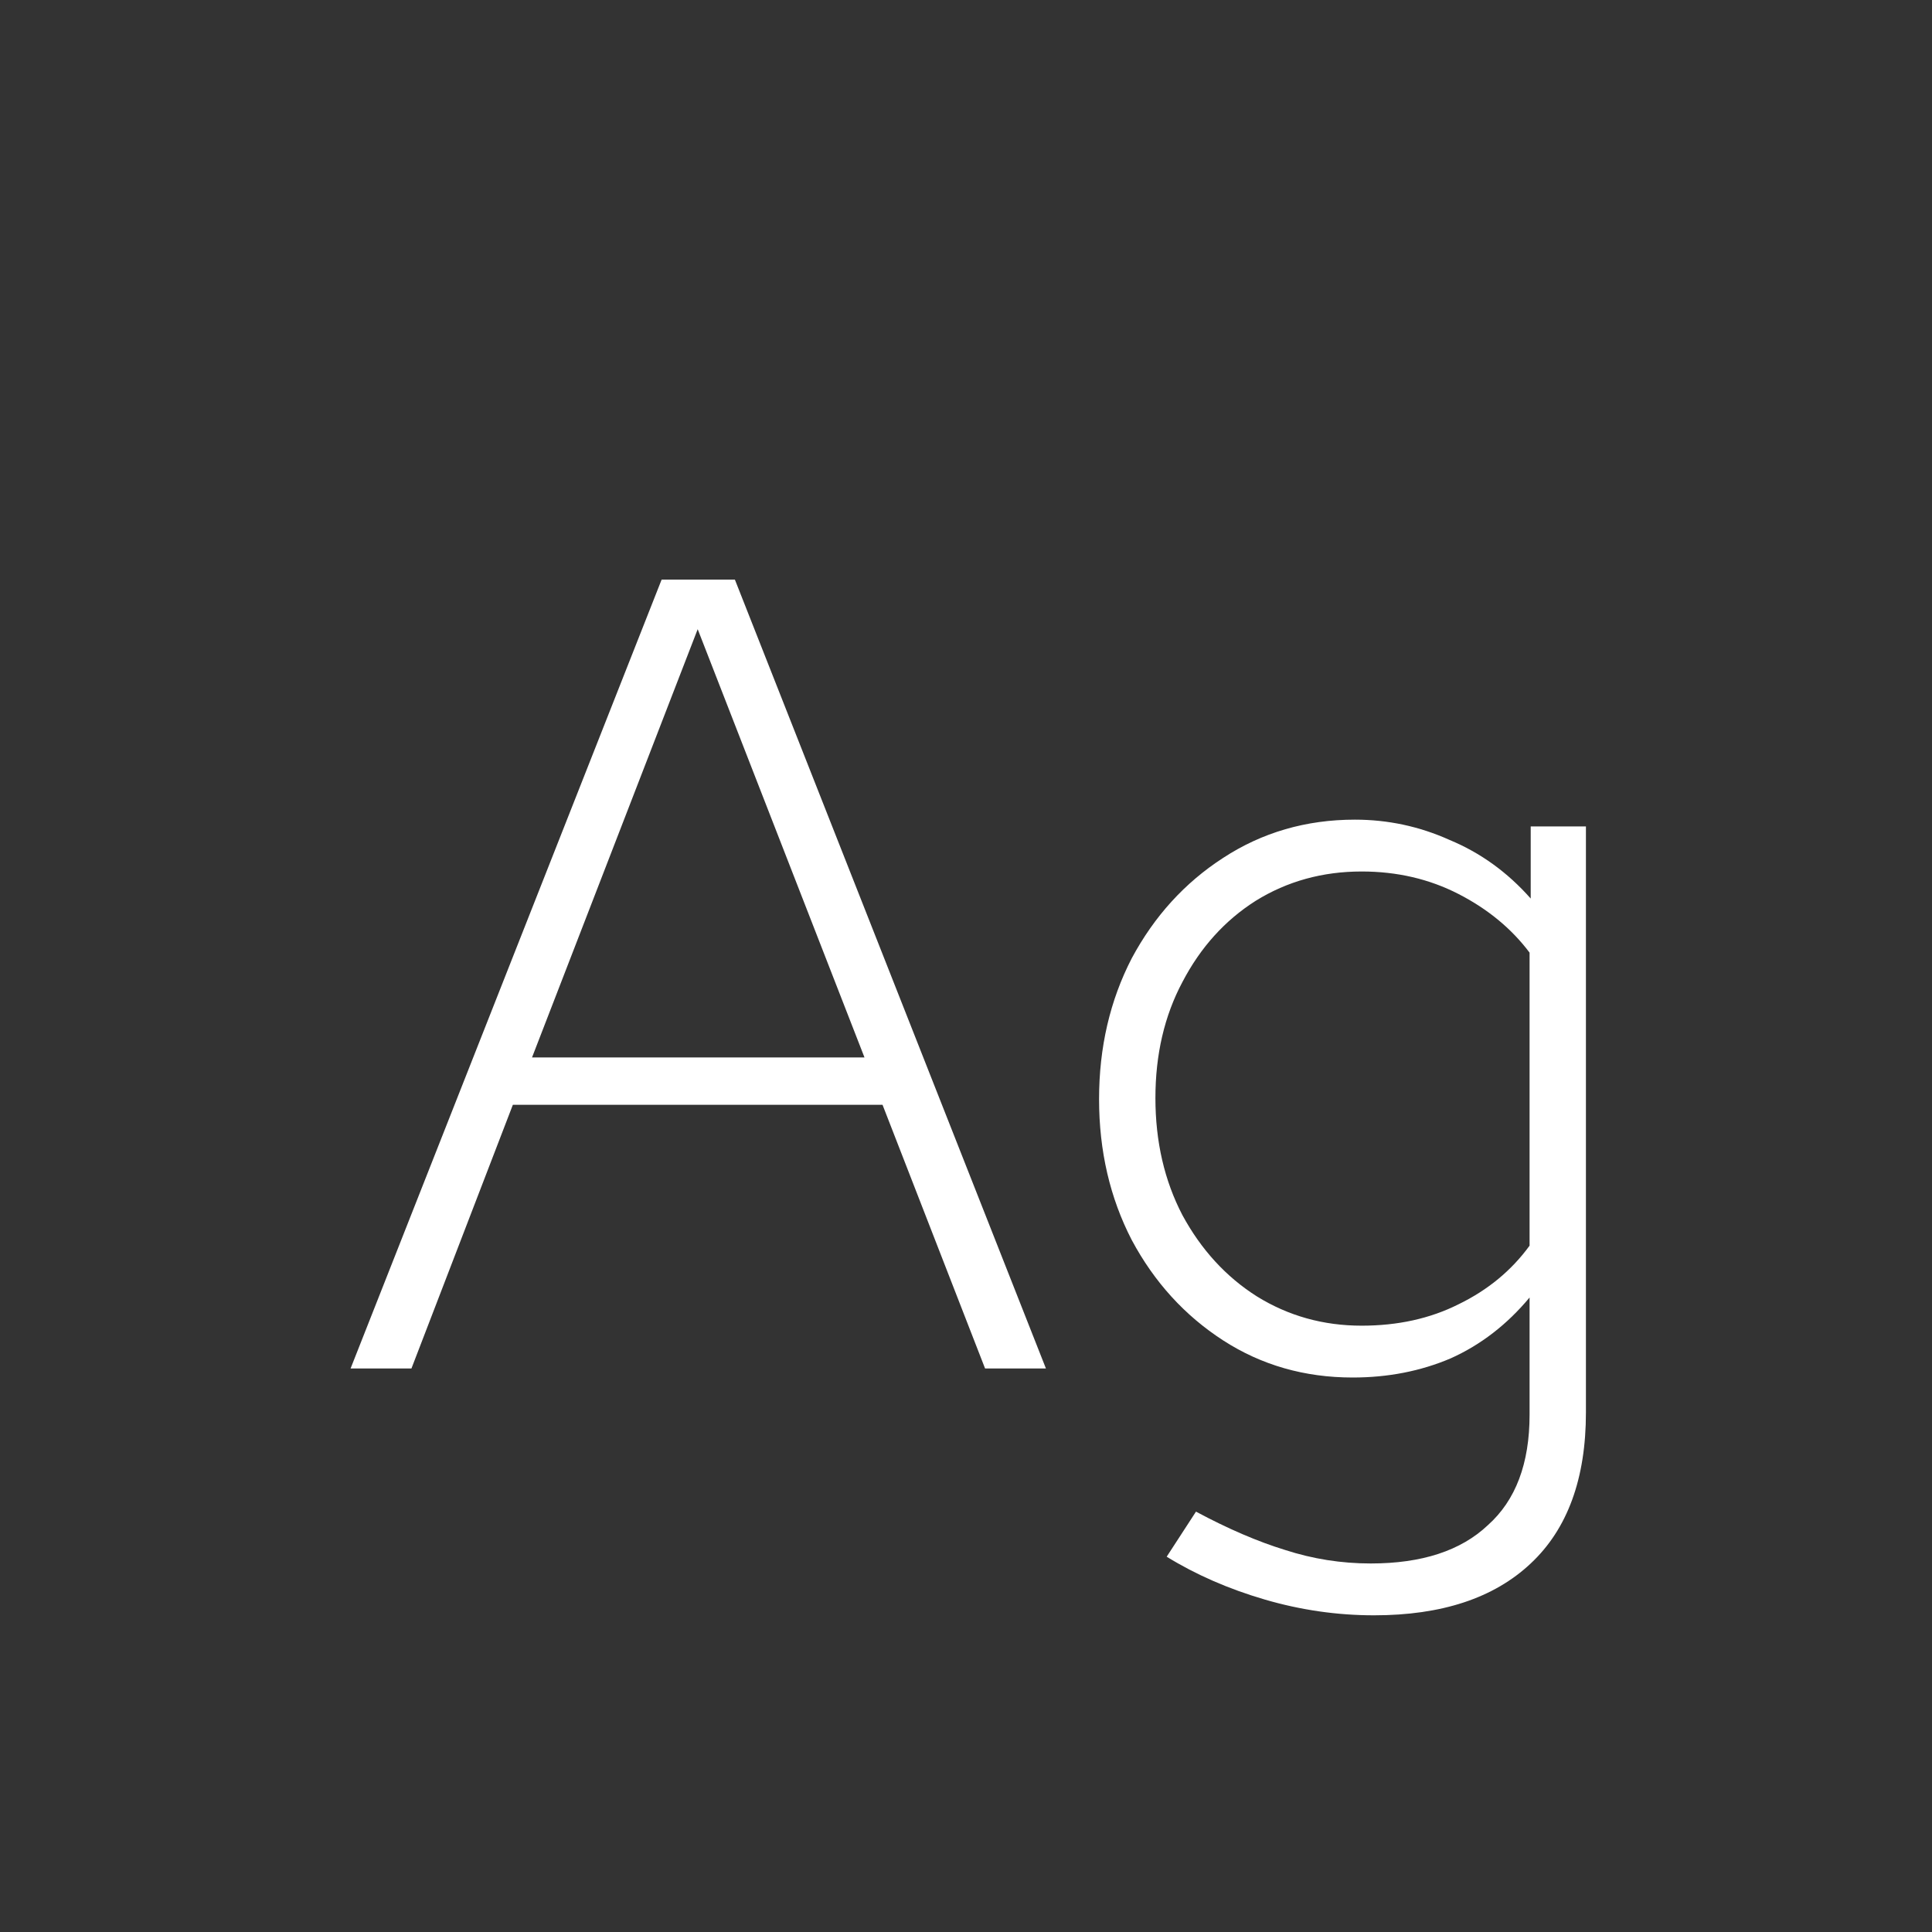 <svg width="24" height="24" viewBox="0 0 24 24" fill="none" xmlns="http://www.w3.org/2000/svg">
<rect x="0" y="0" width="24" height="24" fill="#333333" stroke="none"/>
<path d="M4.355 17L8.219 7.2H9.129L12.993 17H12.237L10.963 13.724H6.371L5.111 17H4.355ZM6.609 13.136H10.739L8.667 7.816L6.609 13.136ZM17.069 20.066C16.612 20.066 16.159 20.001 15.711 19.87C15.263 19.739 14.857 19.562 14.493 19.338L14.857 18.778C15.258 18.993 15.627 19.151 15.963 19.254C16.308 19.366 16.663 19.422 17.027 19.422C17.662 19.422 18.147 19.264 18.483 18.946C18.828 18.638 19.001 18.181 19.001 17.574V16.118C18.721 16.454 18.395 16.706 18.021 16.874C17.648 17.033 17.242 17.112 16.803 17.112C16.206 17.112 15.669 16.958 15.193 16.65C14.717 16.342 14.339 15.927 14.059 15.404C13.789 14.882 13.653 14.298 13.653 13.654C13.653 13.01 13.789 12.427 14.059 11.904C14.339 11.382 14.717 10.966 15.193 10.658C15.678 10.341 16.224 10.182 16.831 10.182C17.242 10.182 17.634 10.266 18.007 10.434C18.39 10.593 18.726 10.835 19.015 11.162V10.266H19.701V17.546C19.701 18.367 19.473 18.993 19.015 19.422C18.558 19.852 17.909 20.066 17.069 20.066ZM16.915 16.468C17.363 16.468 17.765 16.38 18.119 16.202C18.483 16.025 18.777 15.782 19.001 15.474V11.834C18.777 11.536 18.483 11.293 18.119 11.106C17.755 10.919 17.354 10.826 16.915 10.826C16.43 10.826 15.991 10.947 15.599 11.19C15.216 11.433 14.913 11.769 14.689 12.198C14.465 12.618 14.353 13.099 14.353 13.64C14.353 14.181 14.465 14.667 14.689 15.096C14.922 15.525 15.23 15.861 15.613 16.104C16.005 16.347 16.439 16.468 16.915 16.468Z" fill="white"/>
</svg>
